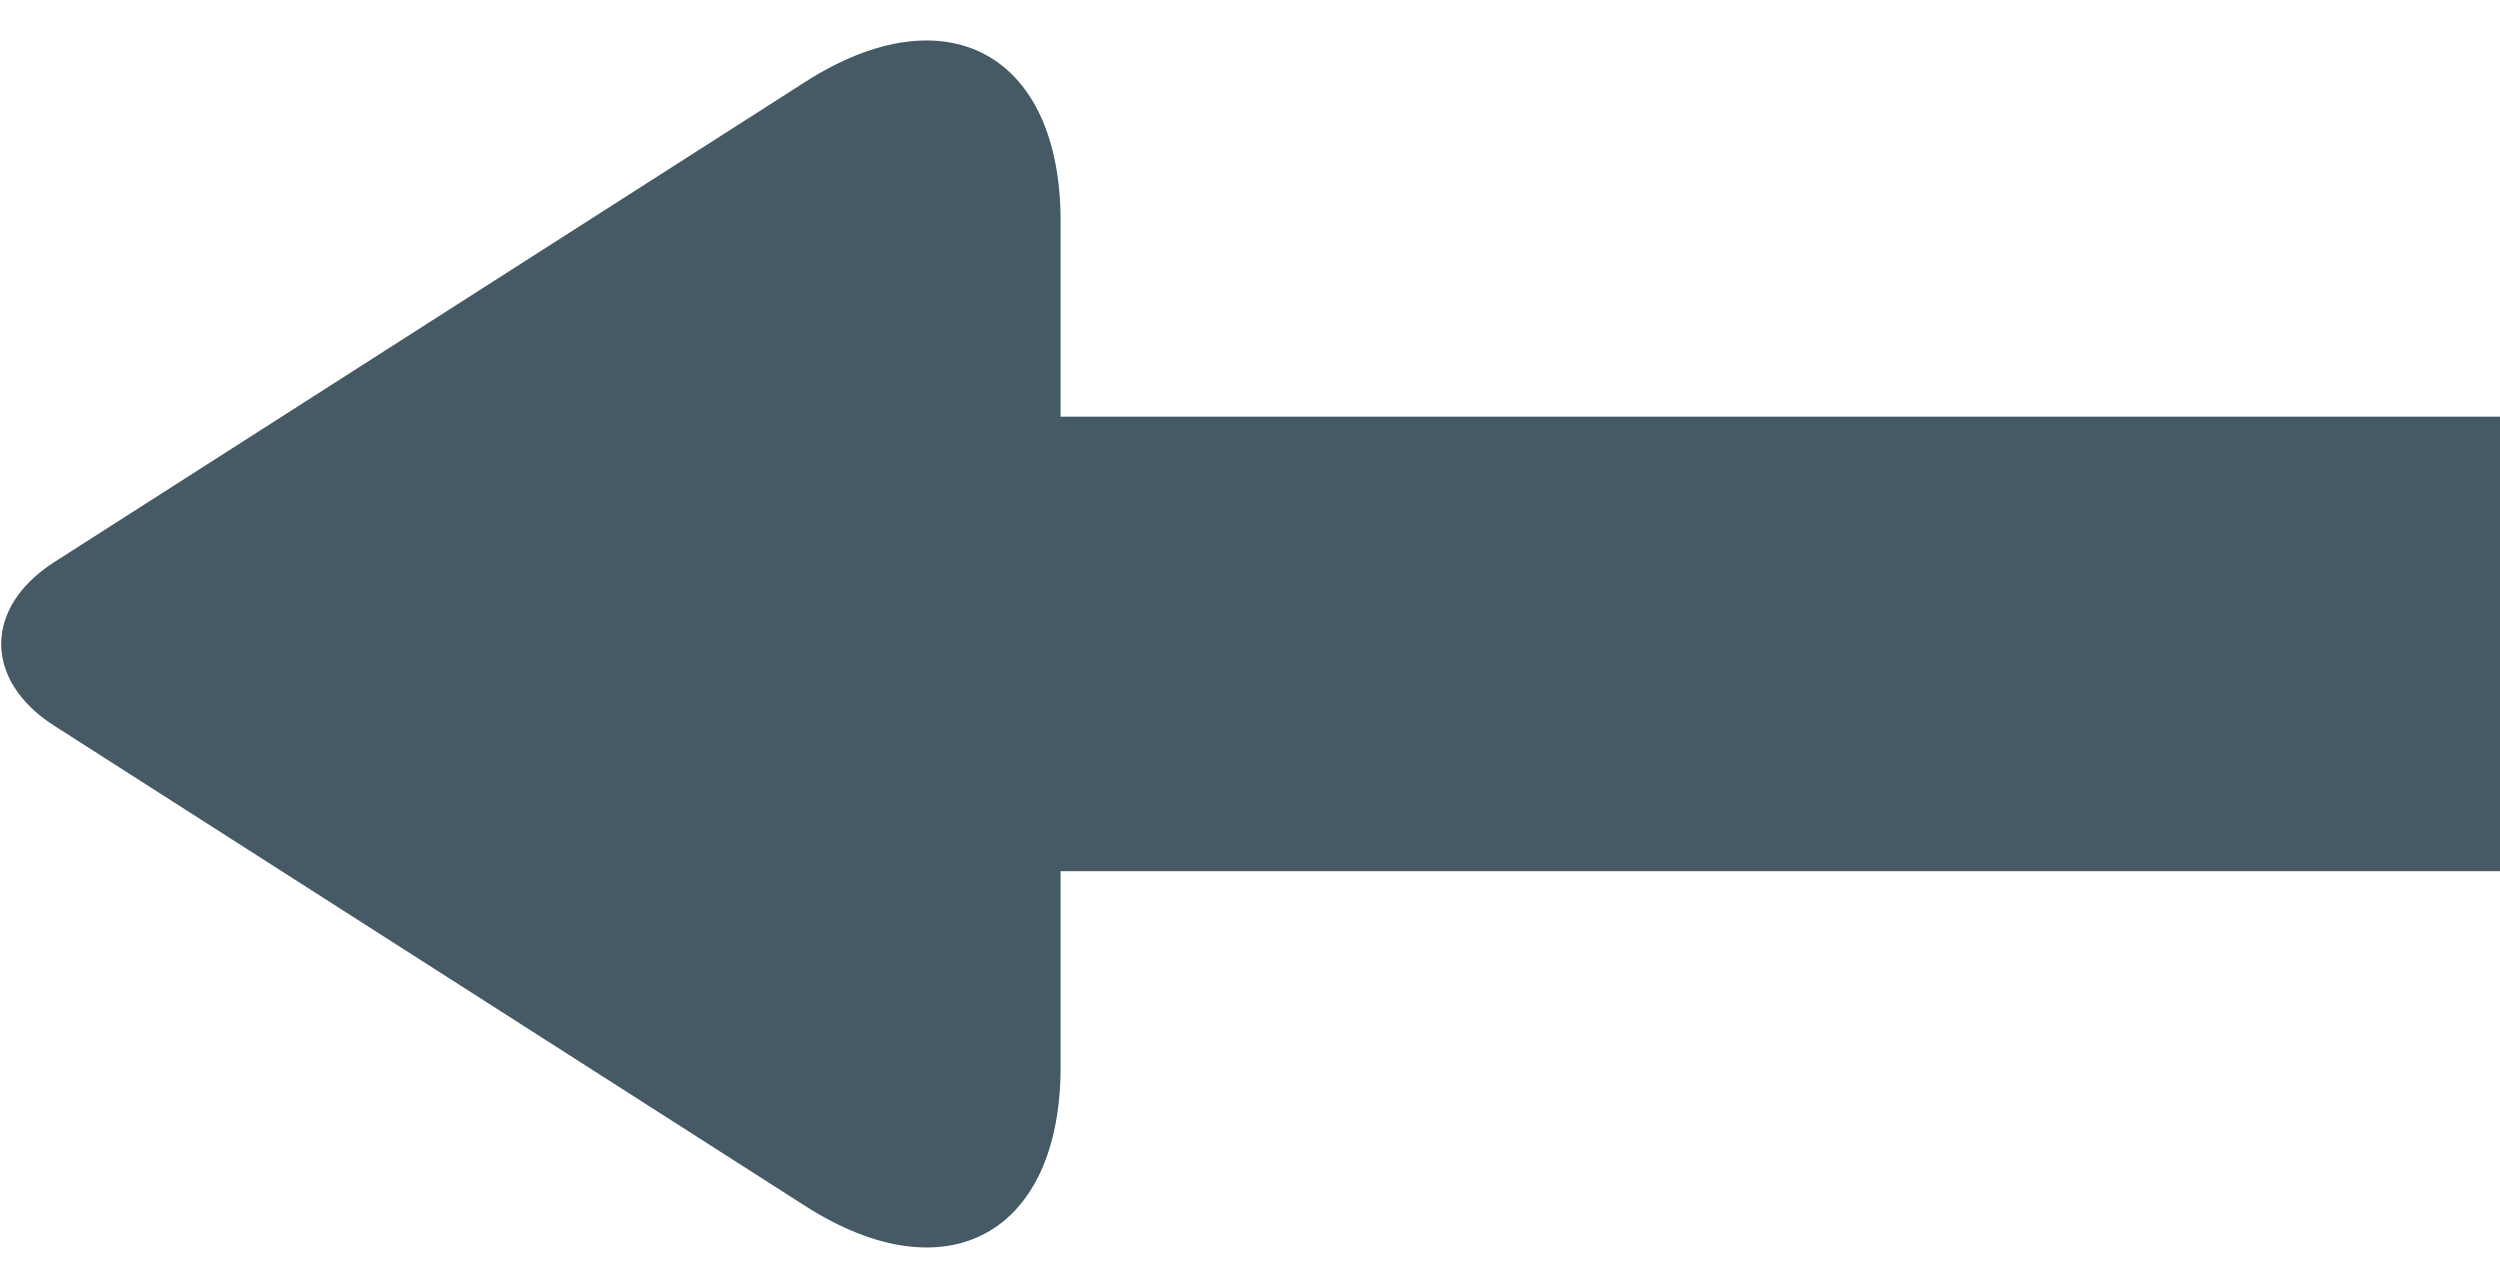 
<svg width="33px" height="17px" viewBox="0 0 33 17" version="1.1" xmlns="http://www.w3.org/2000/svg" xmlns:xlink="http://www.w3.org/1999/xlink">
    <!-- Generator: Sketch 50.2 (55047) - http://www.bohemiancoding.com/sketch -->
    <desc>Created with Sketch.</desc>
    <defs></defs>
    <g id="Welcome" stroke="none" stroke-width="1" fill="none" fill-rule="evenodd">
        <g id="Desktop" transform="translate(-72, -583)">
            <g id="Arrow-29" transform="translate(88.5, 591.5) scale(-1, 1) translate(-88.5, -591.5) translate(72, 571)">
                <g>
                    <path d="M0,20.5 C0,20.5 1.79,20.5 3.999,20.5 L21,20.5" id="Stroke-29" stroke="#455A64" stroke-width="6"></path>
                    <path d="M32.284,21.58 C33.216,20.984 33.219,20.019 32.284,19.42 L22.369,13.08 C20.508,11.89 19,12.71 19,14.917 L19,26.084 C19,28.288 20.504,29.113 22.369,27.92 L32.284,21.58 Z" id="Arrow-head-29" fill="#455A64"></path>
                </g>
            </g>
        </g>
    </g>
</svg>